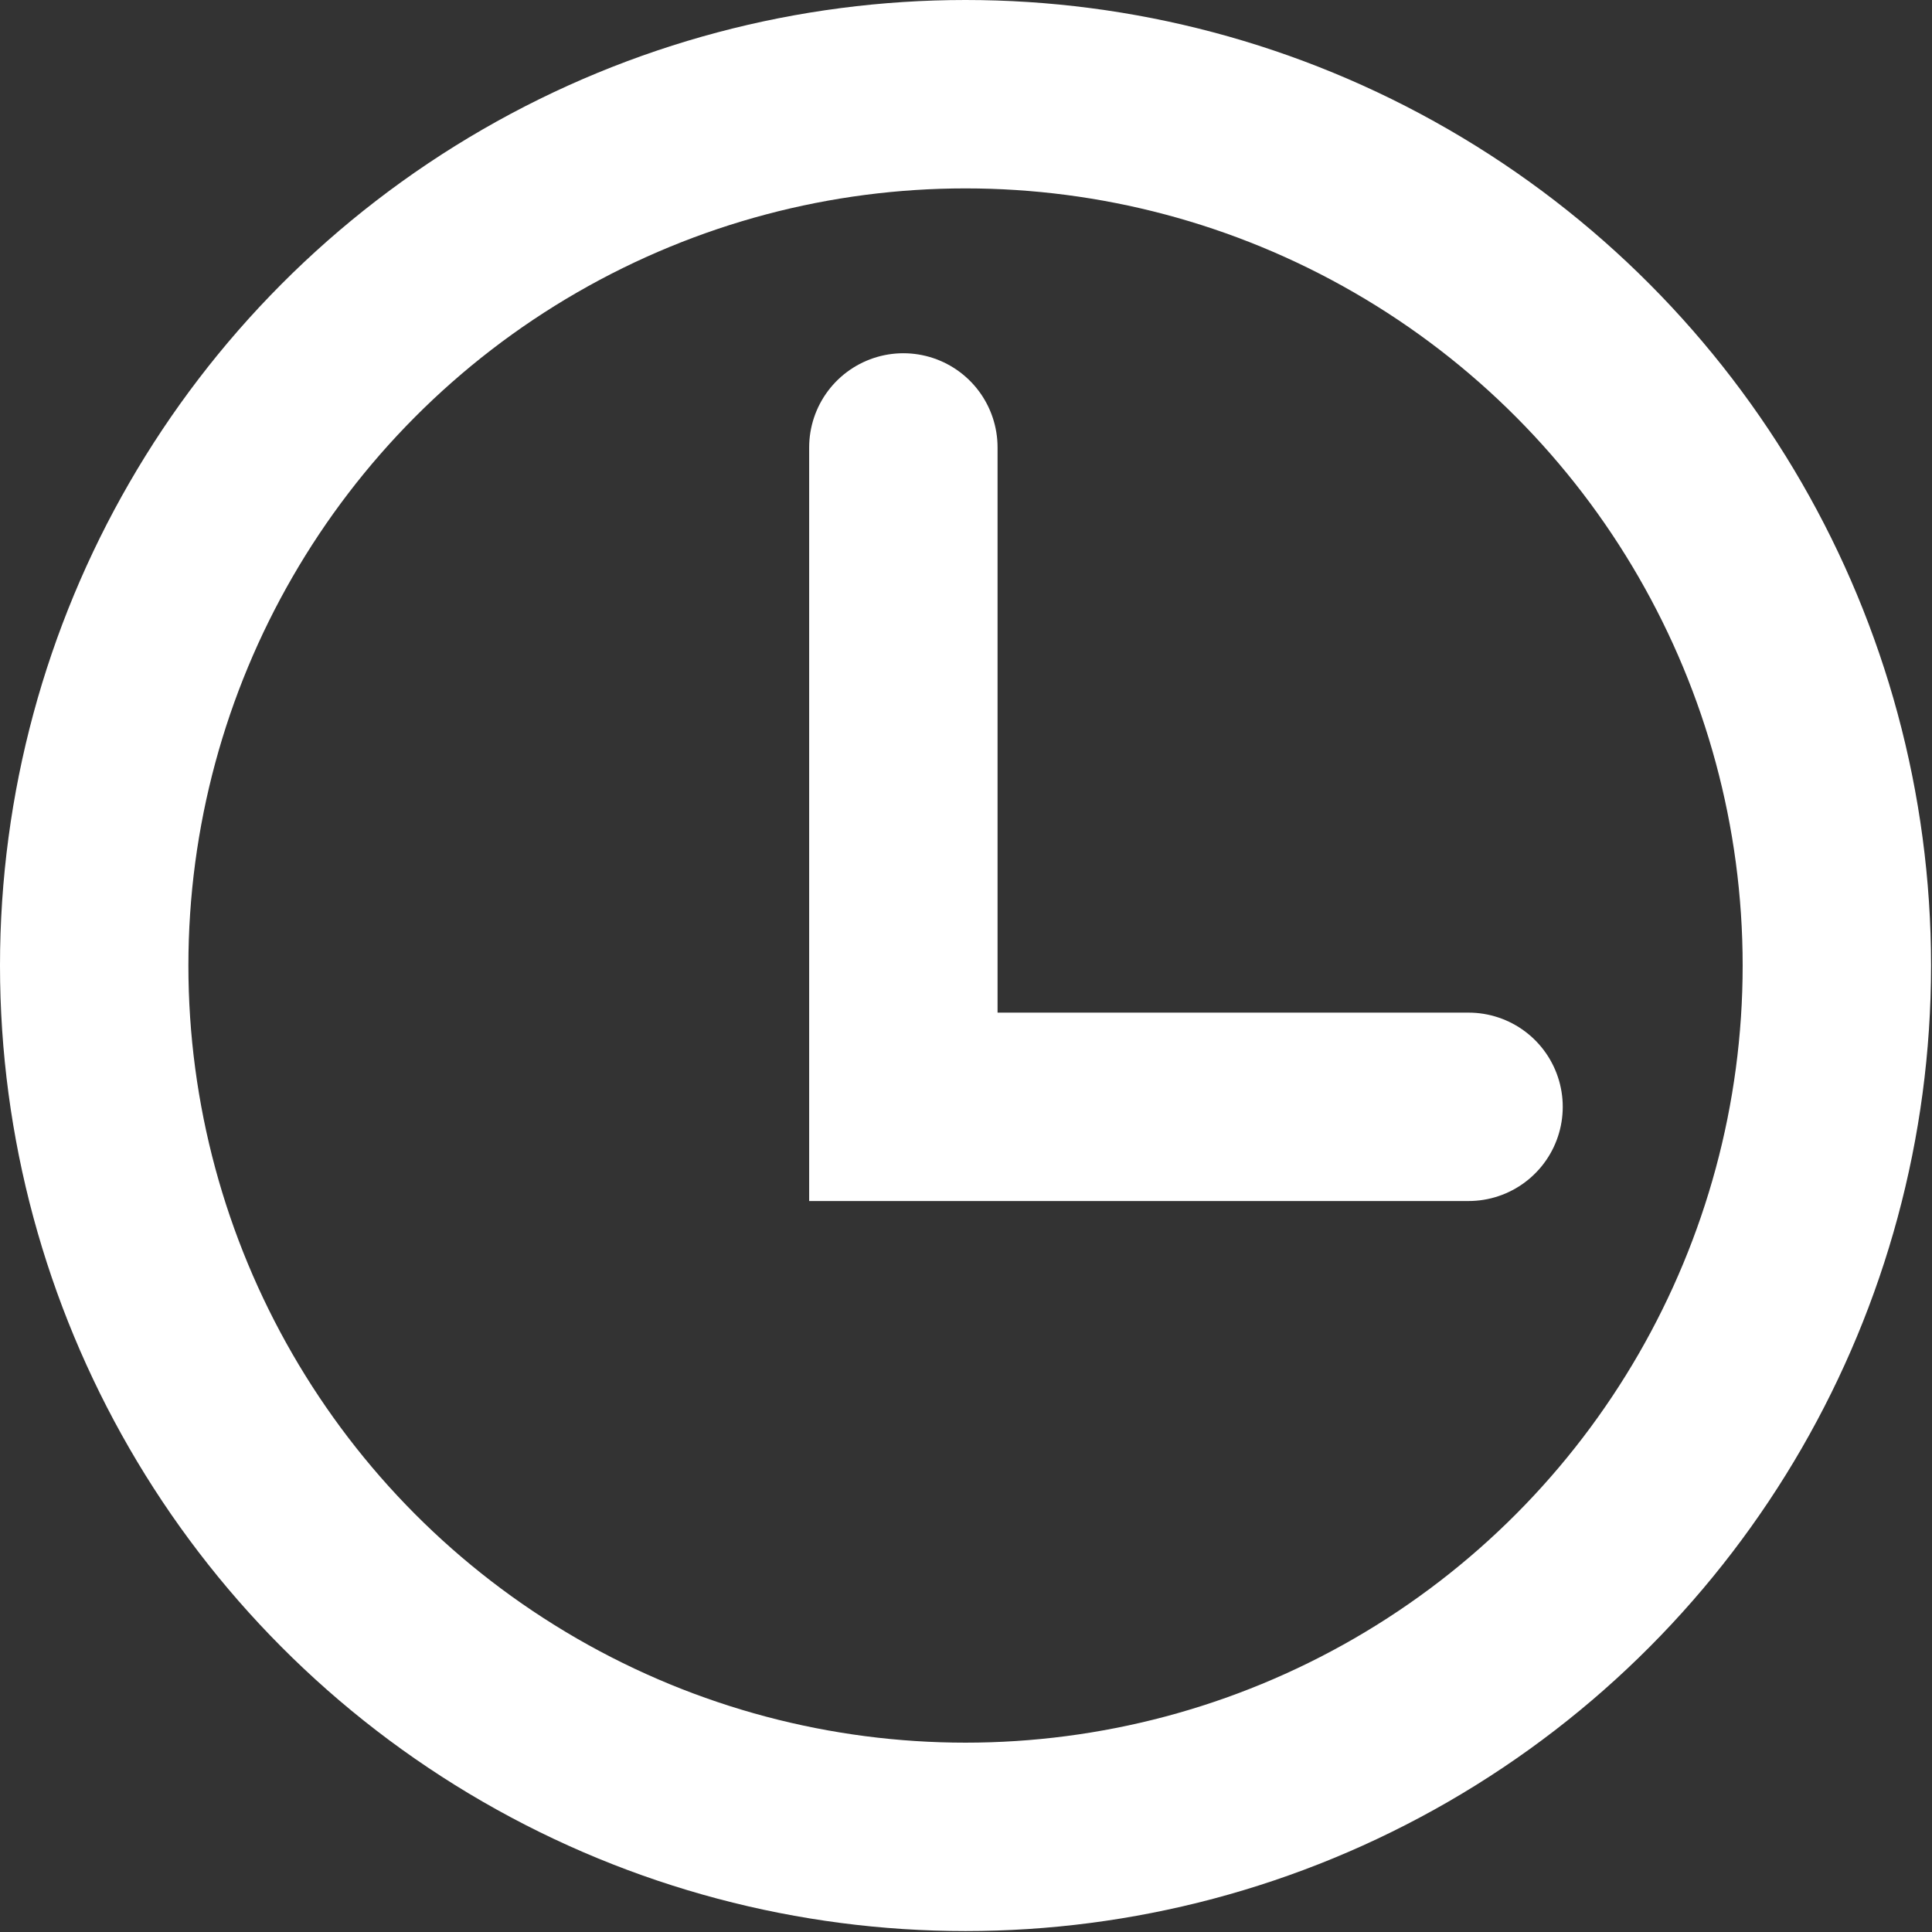 <svg xmlns="http://www.w3.org/2000/svg" viewBox="0 0 20.51 20.51"><rect x="0" y="0" width="20.51" height="20.51" fill="#333333" stroke="none"/><defs><style>.cls-1,.cls-2{fill:none;stroke:#fff;stroke-miterlimit:10;stroke-width:2px;}.cls-2{stroke-linecap:round;}</style></defs><title>view_clock</title><g id="Layer_2" data-name="Layer 2"><g id="Content"><circle class="cls-1" cx="10.25" cy="10.25" r="9.25"/><polyline class="cls-2" points="9.59 4.75 9.59 11.75 15.59 11.75"/></g></g></svg>